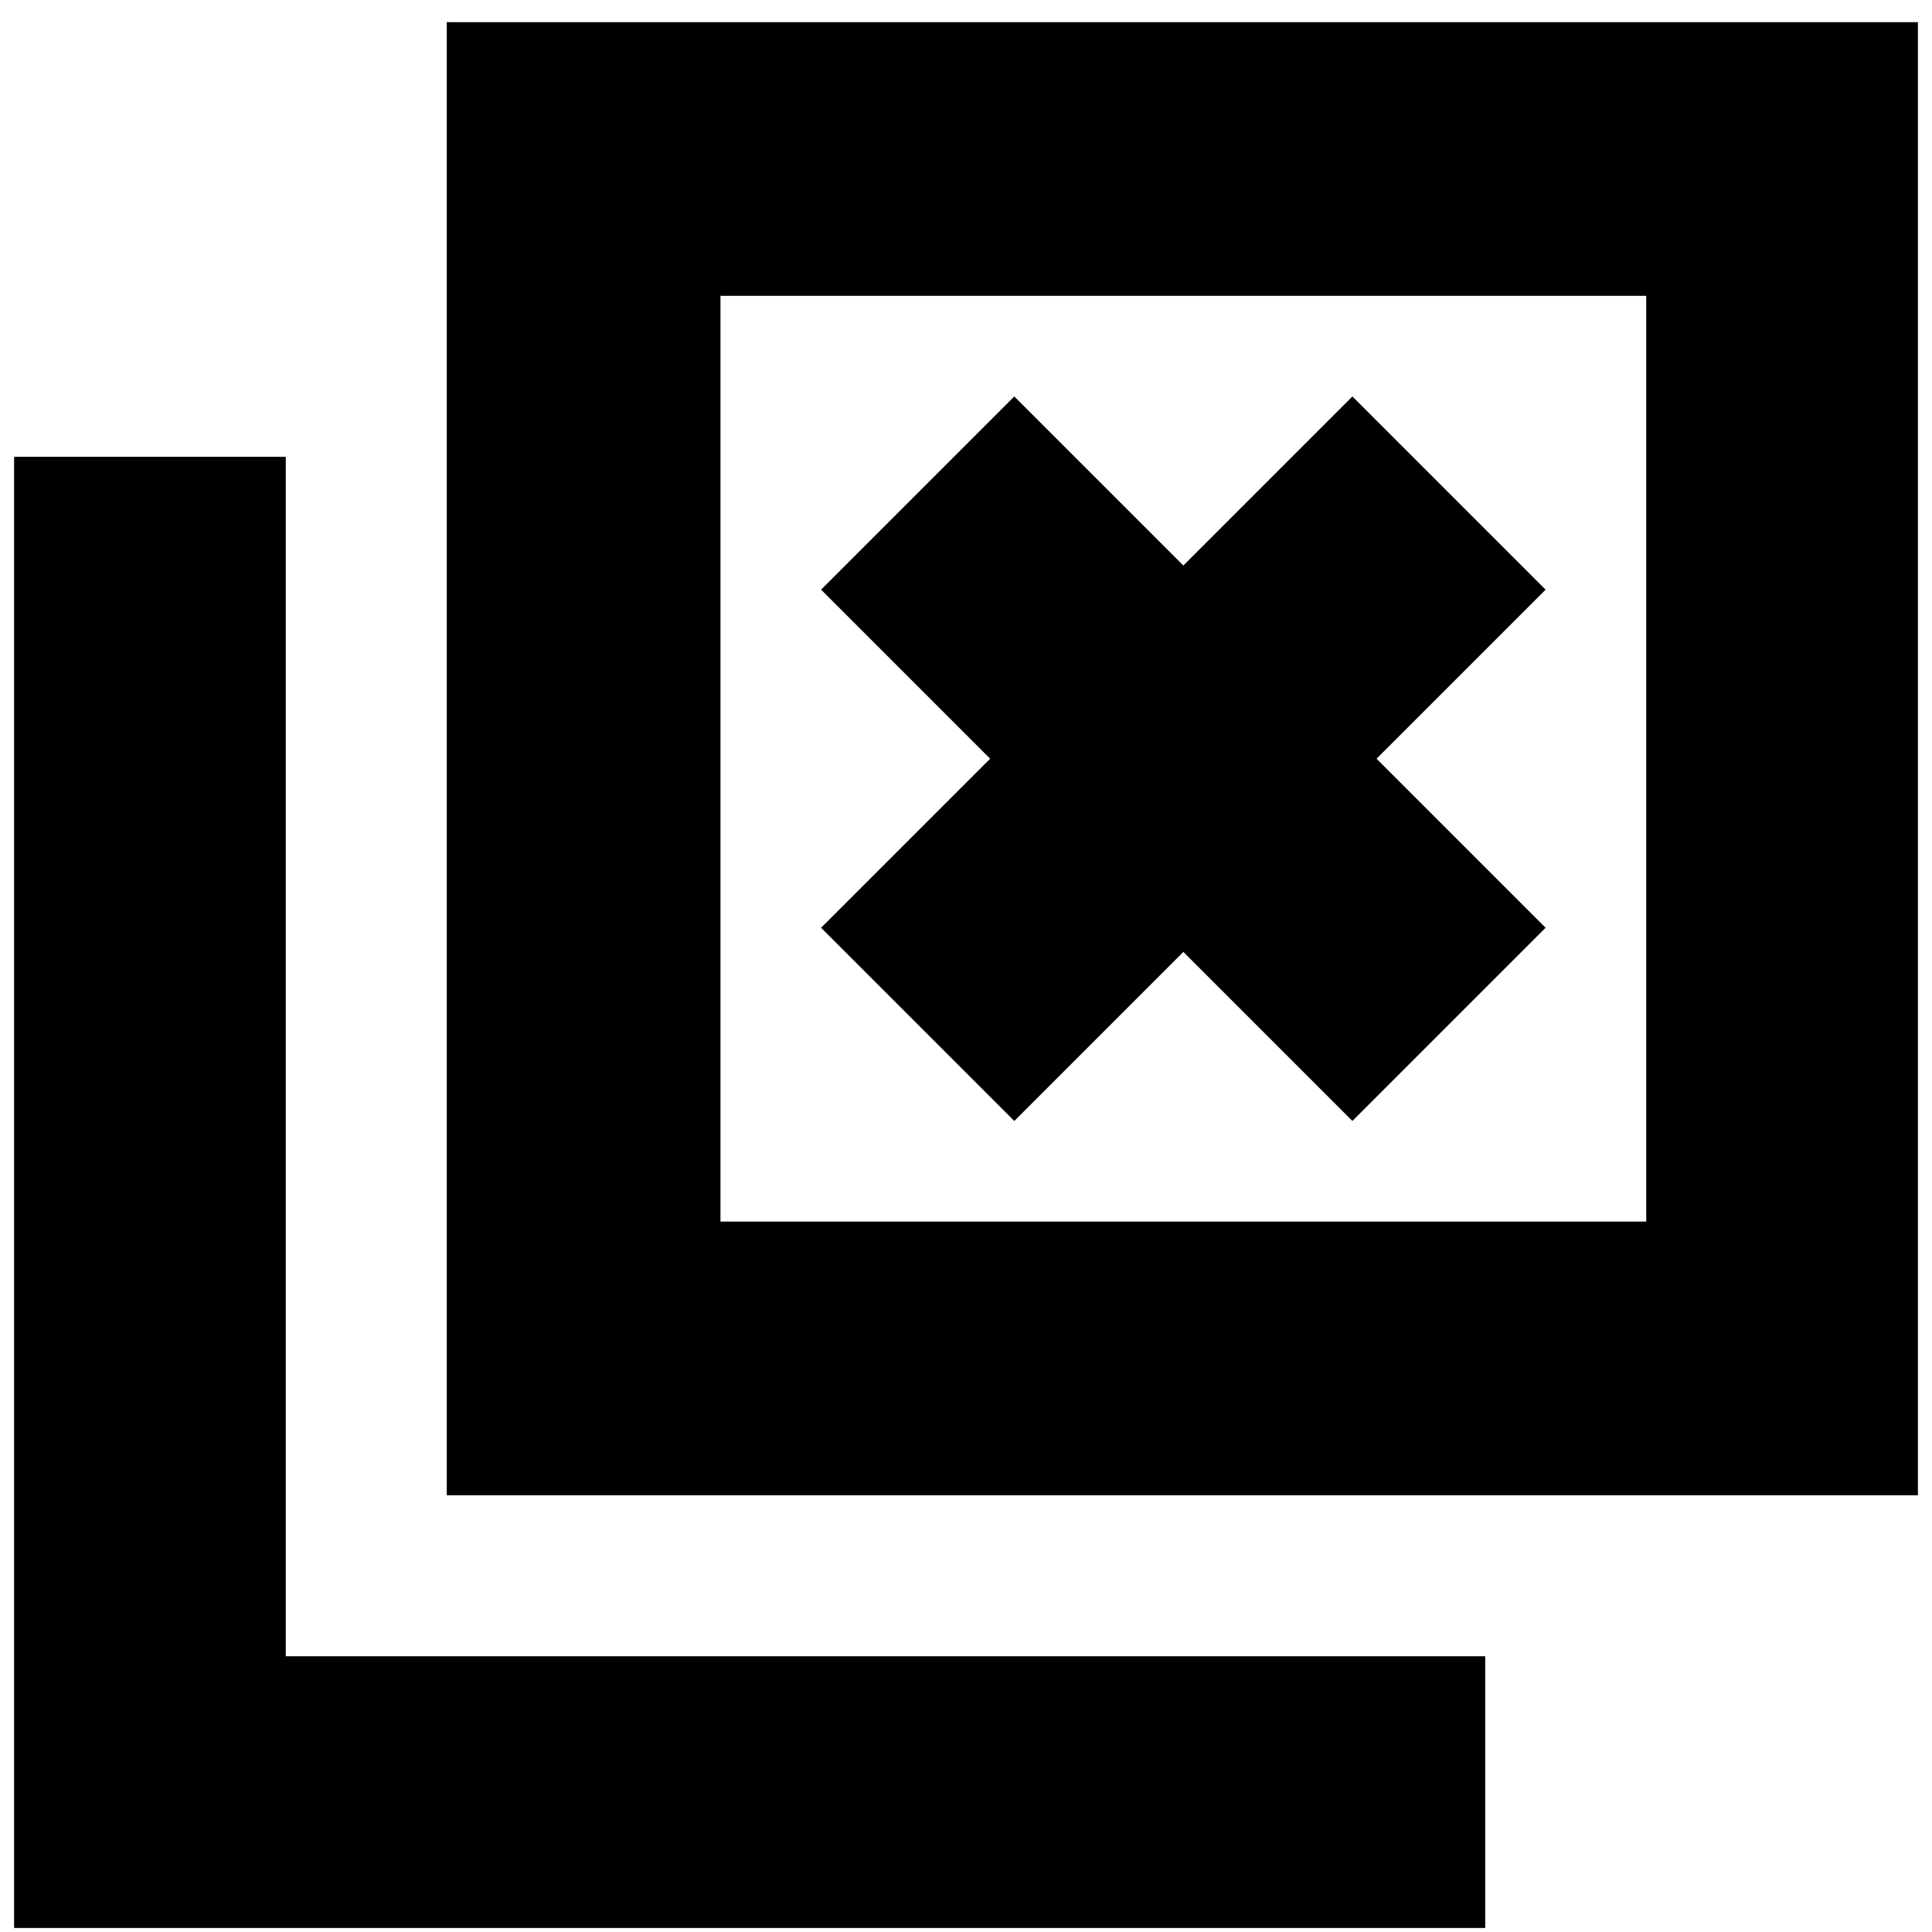 <svg xmlns="http://www.w3.org/2000/svg" height="24" viewBox="0 96 960 960" width="24"><path d="m504 653 84-84 84 84 96-96-84-84 84-84-96-96-84 84-84-84-96 96 84 84-84 84 96 96ZM222 839V107h731v732H222Zm136-136h460V243H358v460ZM7 1054V323h135v596h596v135H7Zm351-351V243v460Z"/></svg>